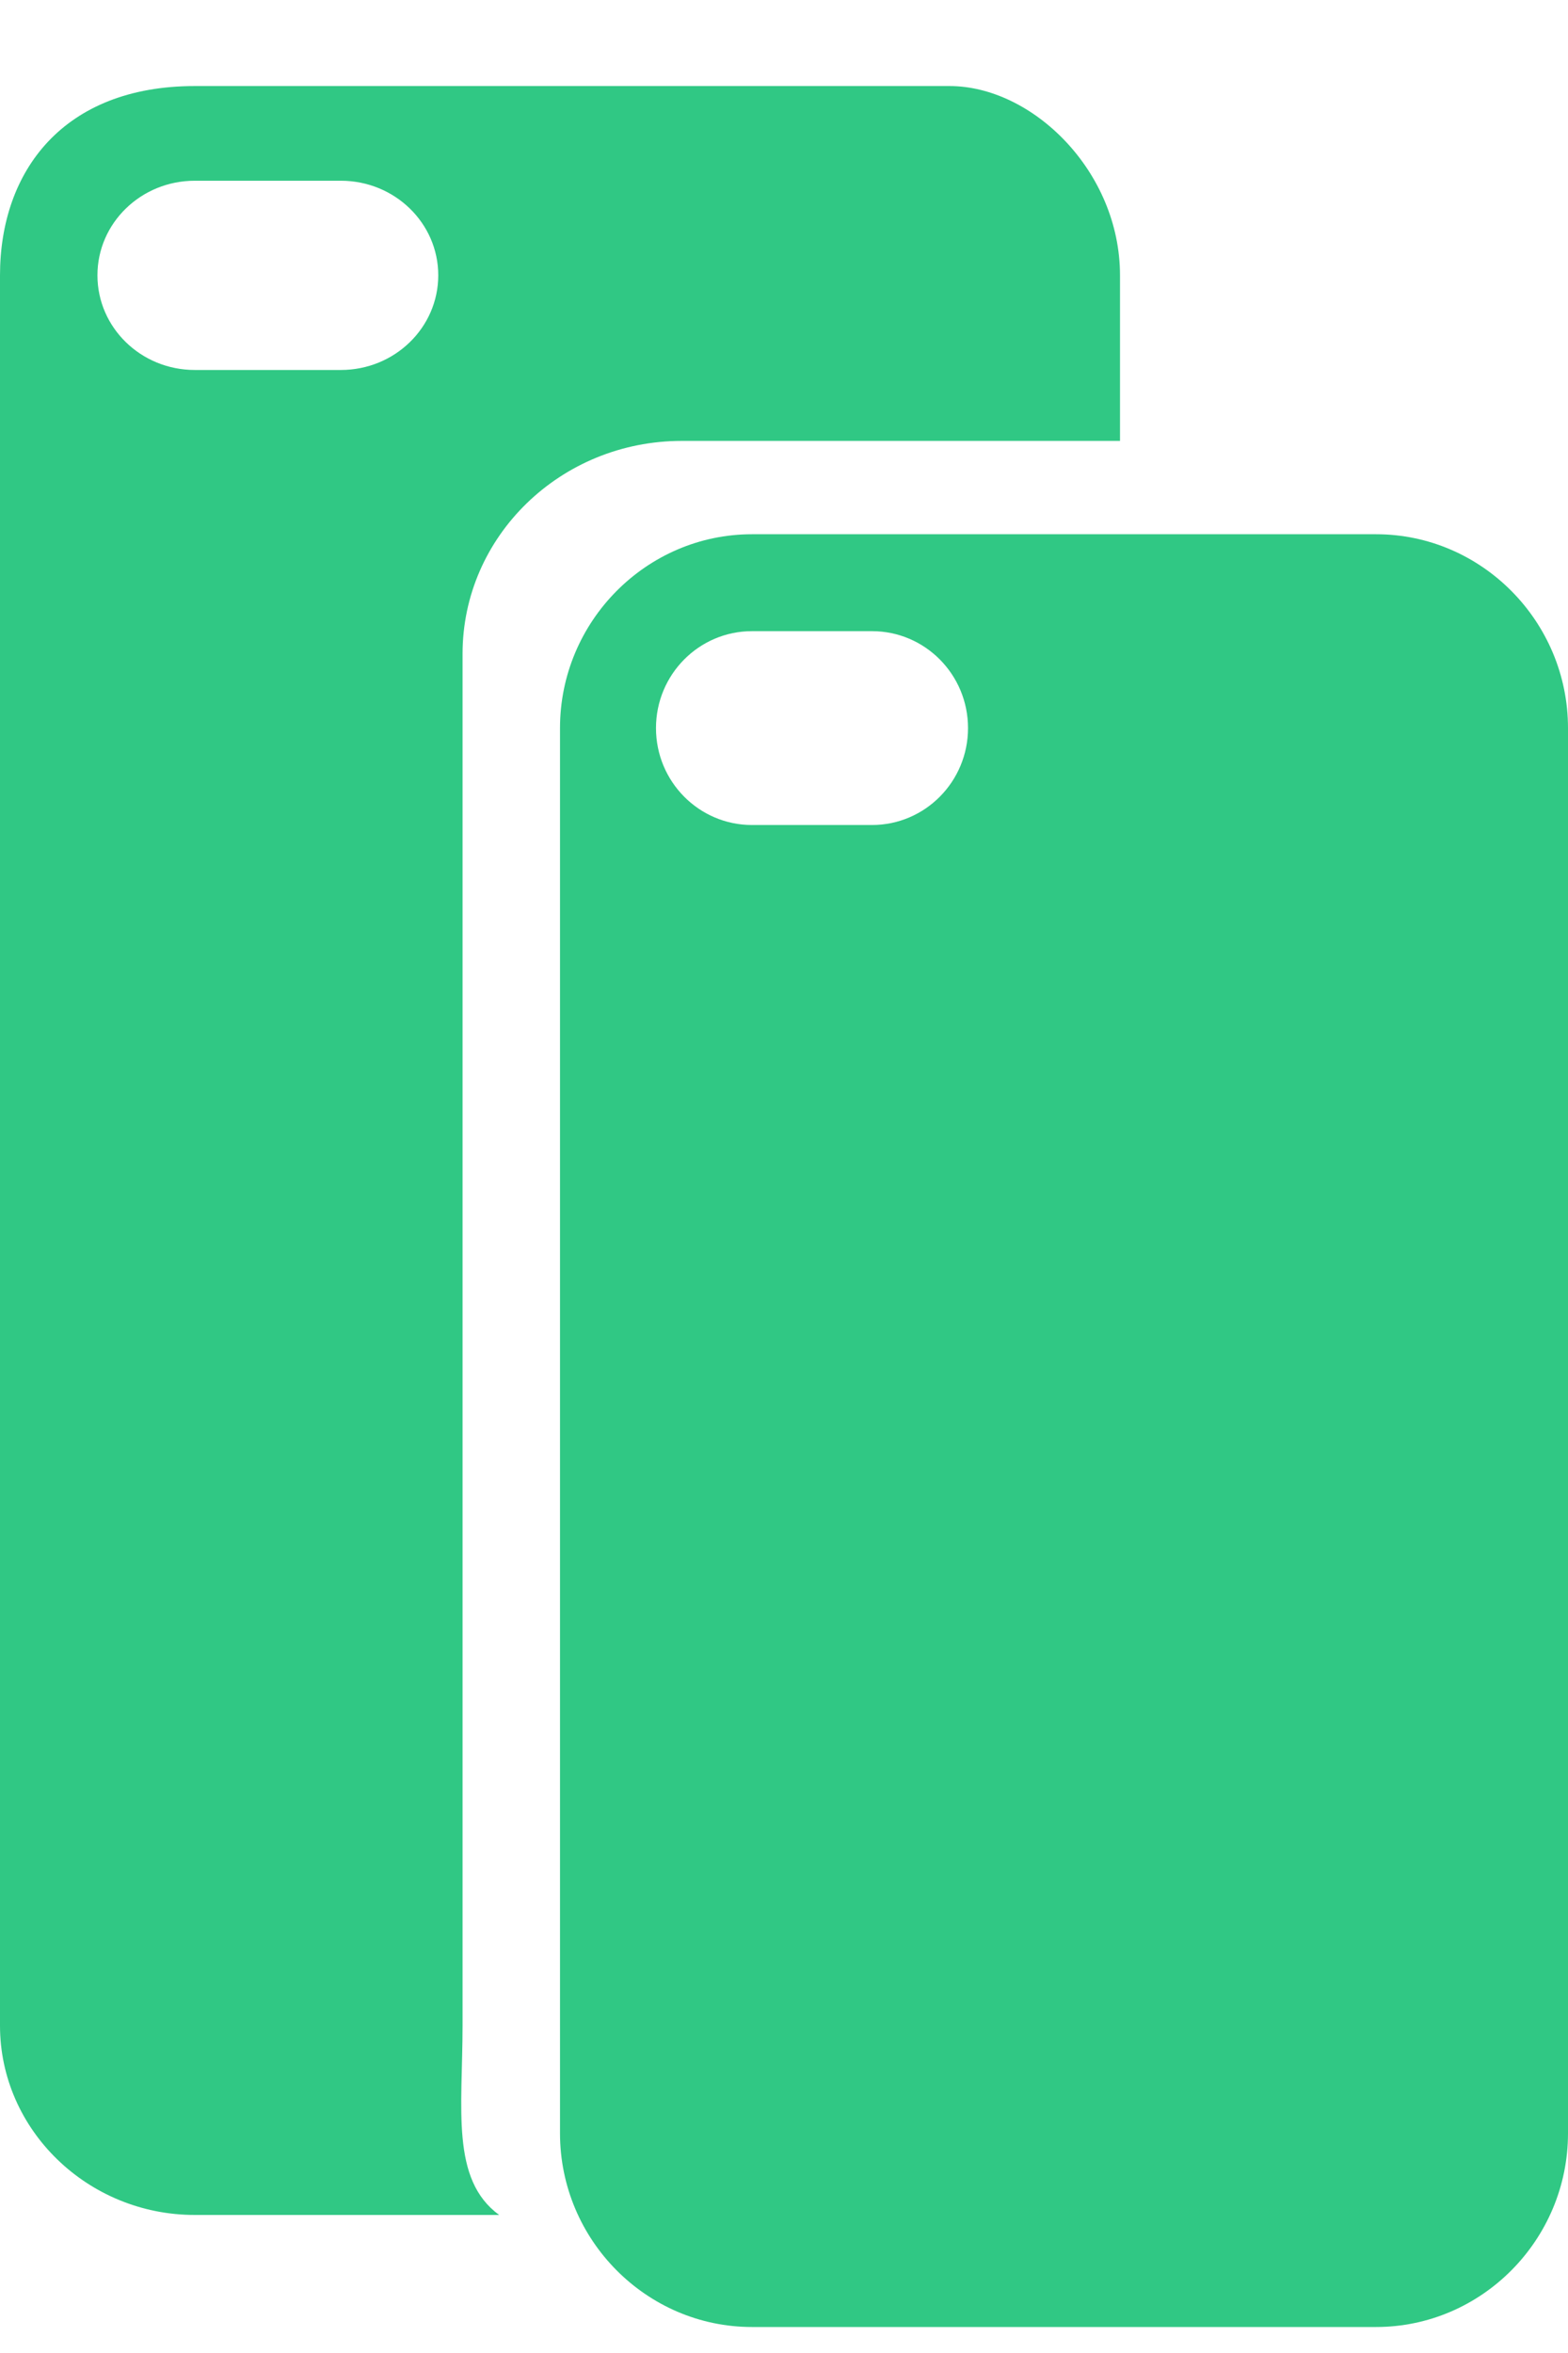 <svg width="14" height="21" viewBox="0 0 14 21" fill="none" xmlns="http://www.w3.org/2000/svg">
<path d="M12.286 4.768H6.714C5.771 4.768 5 5.547 5 6.498V19.039C5 19.99 5.771 20.768 6.714 20.768H12.286C13.229 20.768 14 19.99 14 19.039V6.498C14 5.547 13.229 4.768 12.286 4.768ZM7.786 7.363H6.714C6.241 7.363 5.857 6.976 5.857 6.498C5.857 6.02 6.241 5.633 6.714 5.633H7.786C8.259 5.633 8.643 6.02 8.643 6.498C8.643 6.976 8.259 7.363 7.786 7.363Z" fill="#30C884"/>
<path d="M4.13 18.079V5.835C4.13 4.786 5.006 3.935 6.087 3.935H10V2.457C10 1.528 9.217 0.768 8.478 0.768H1.739C0.565 0.768 0 1.528 0 2.457V18.079C0 19.008 0.783 19.768 1.739 19.768H4.457C4.022 19.452 4.13 18.816 4.13 18.079ZM3.043 3.302H1.739C1.259 3.302 0.87 2.924 0.87 2.457C0.87 1.991 1.259 1.613 1.739 1.613H3.043C3.524 1.613 3.913 1.991 3.913 2.457C3.913 2.924 3.524 3.302 3.043 3.302Z" fill="#30C884"/>
</svg>
